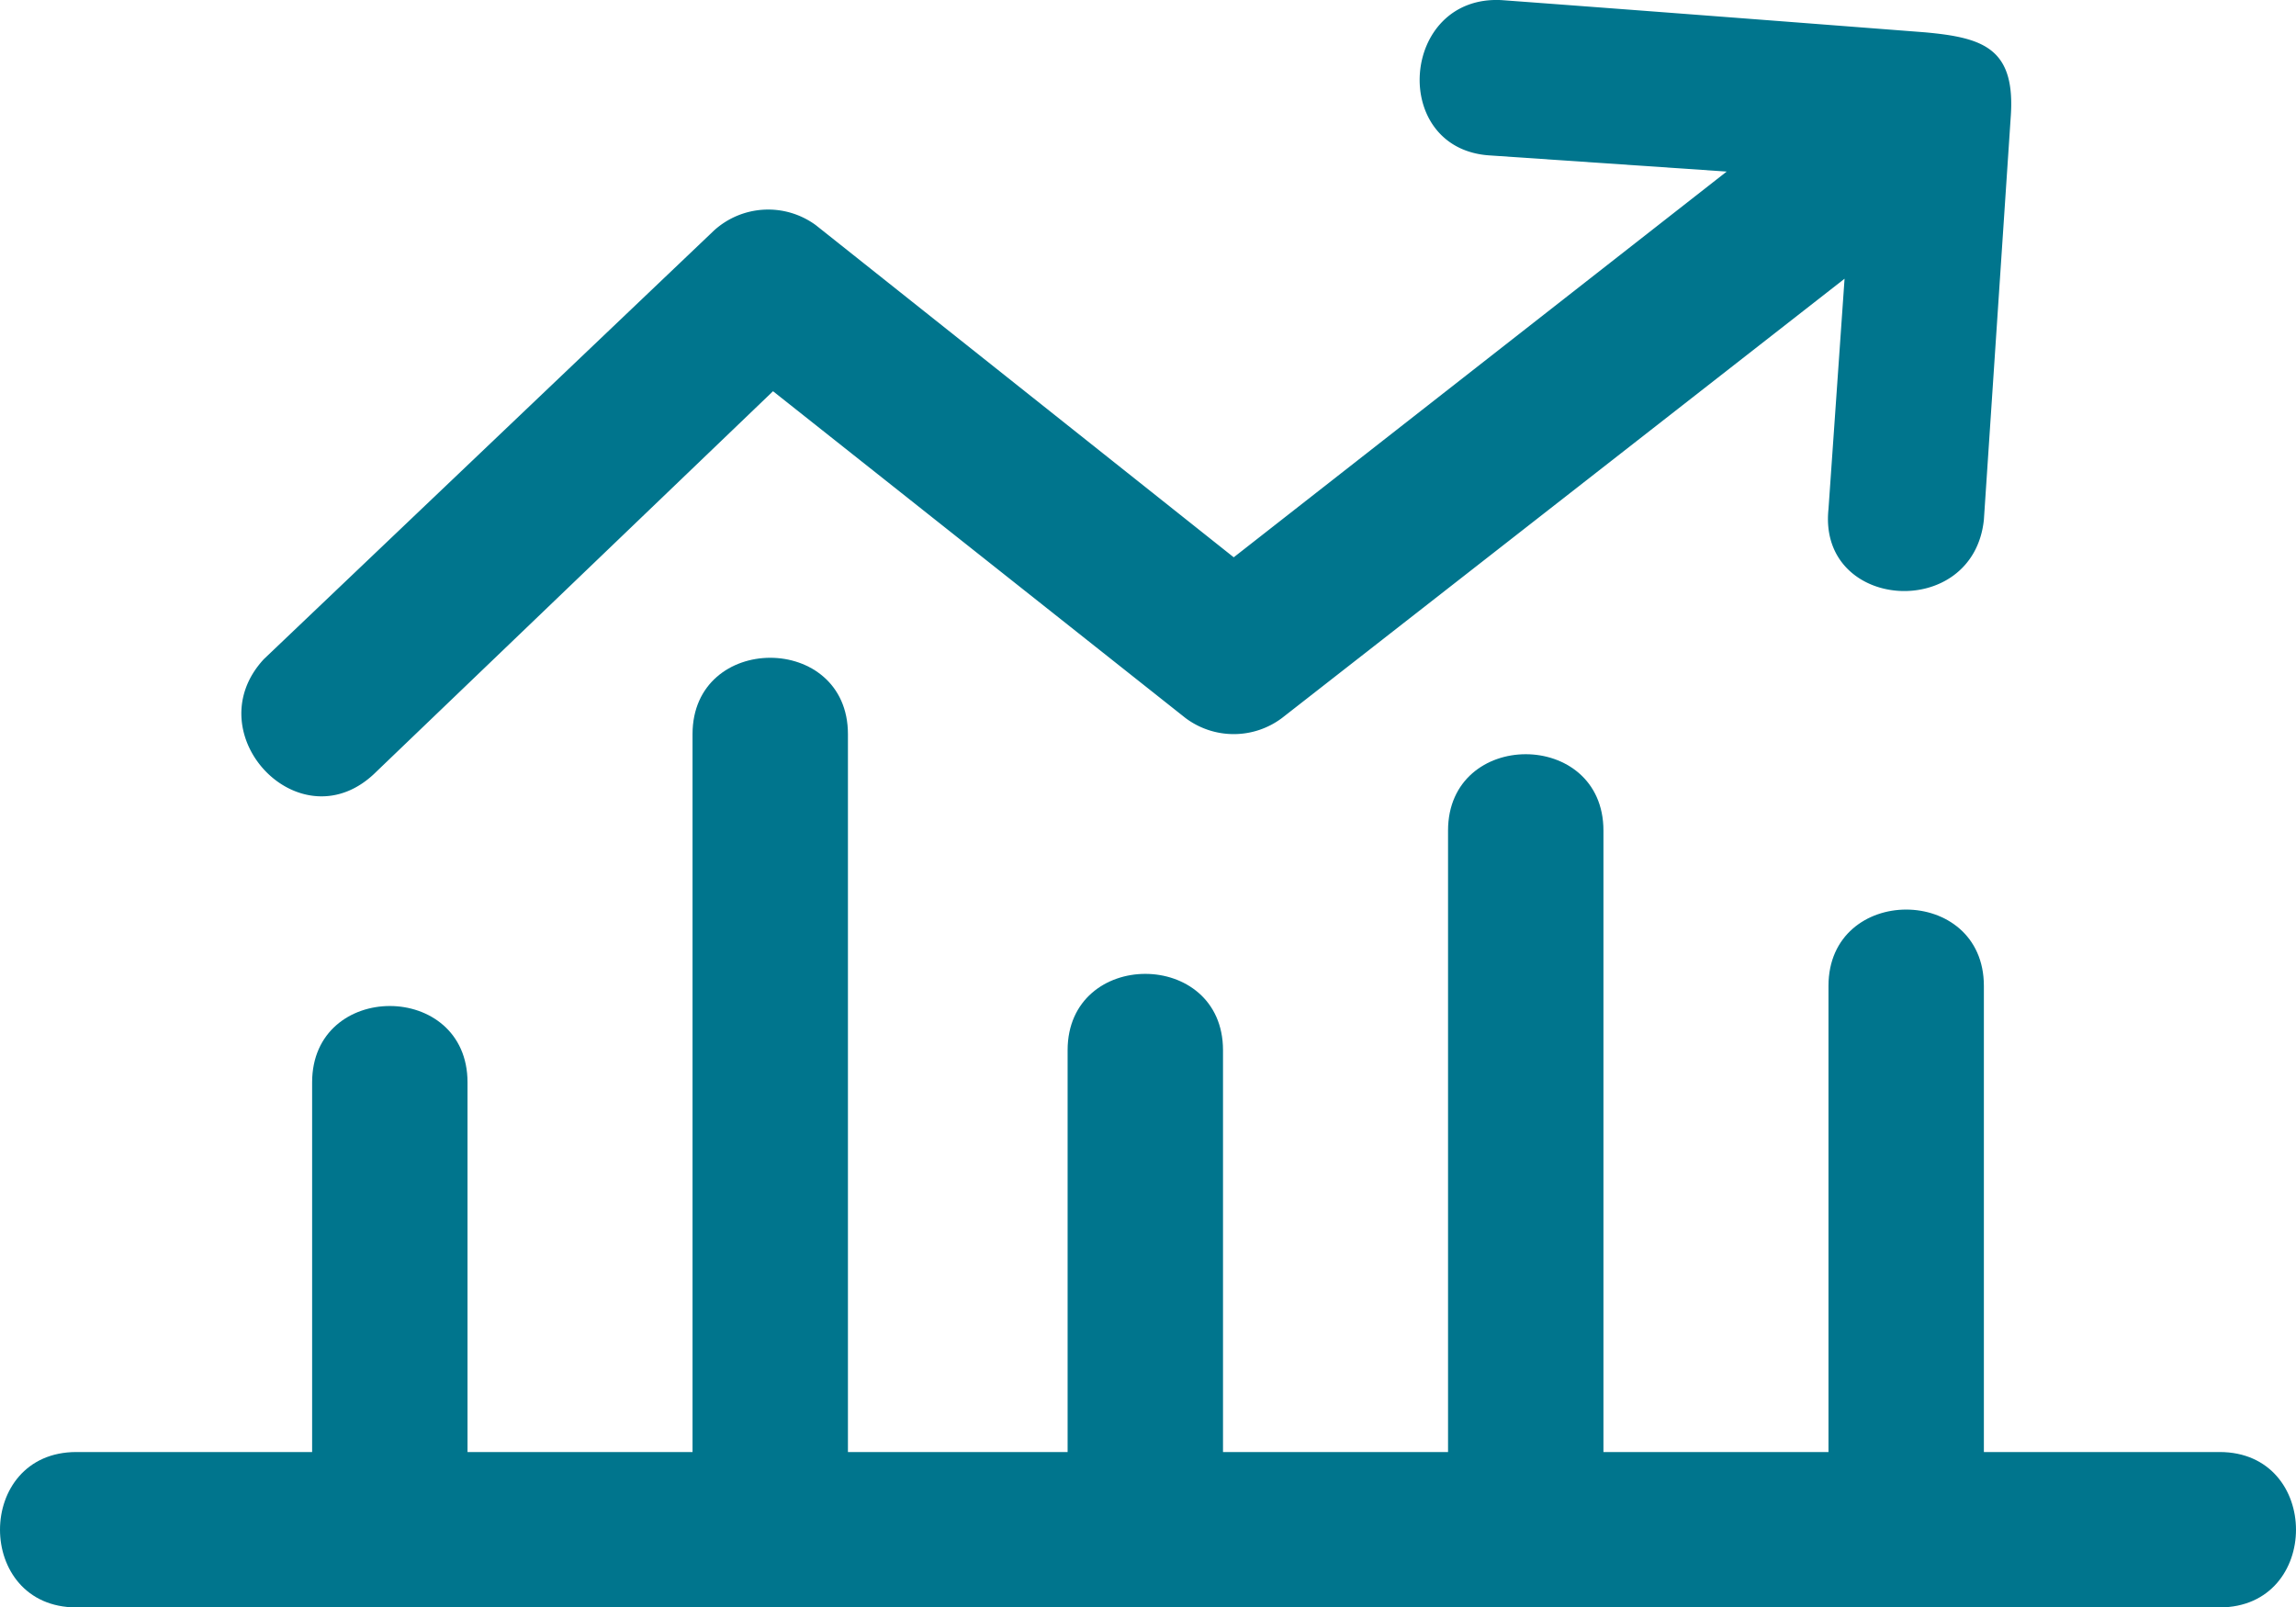 <svg xmlns="http://www.w3.org/2000/svg" id="Grupo_376" width="99.792" height="69.872" data-name="Grupo 376" viewBox="0 0 99.792 69.872"><path id="Caminho_298" fill="#00758d" fill-rule="evenodd" d="M13.316,157.275V141.206c0-4.425,6.754-4.425,6.754,0v16.069H29.85V126.069c0-4.425,6.754-4.425,6.754,0v31.207h9.548V139.809c0-4.425,6.754-4.425,6.754,0v17.466h9.781V130.261c0-4.425,6.754-4.425,6.754,0v27.015h9.781V137.014c0-4.425,6.754-4.425,6.754,0v20.261H96.223c4.425,0,4.425,6.754,0,6.754H3.069c-4.425,0-4.425-6.754,0-6.754Z" data-name="Caminho 298" transform="translate(0.25 -94.157)"/><path id="Caminho_299" fill="#00758d" fill-rule="evenodd" d="M114.473,12.091,90.02,31.187a3.493,3.493,0,0,1-4.192,0L67.9,16.981,50.663,33.516c-3.26,3.26-7.918-1.63-4.891-4.891L65.335,9.995a3.5,3.5,0,0,1,4.425-.233L87.924,24.2,109.35,7.433,99.1,6.734c-4.425-.233-3.959-6.987.466-6.754,6.288.466,12.343.932,18.4,1.4,2.562.233,3.959.7,3.726,3.726l-1.164,17.466c-.466,4.425-7.219,3.959-6.754-.466Z" data-name="Caminho 299" transform="translate(-34.302 0.025)"/></svg>
